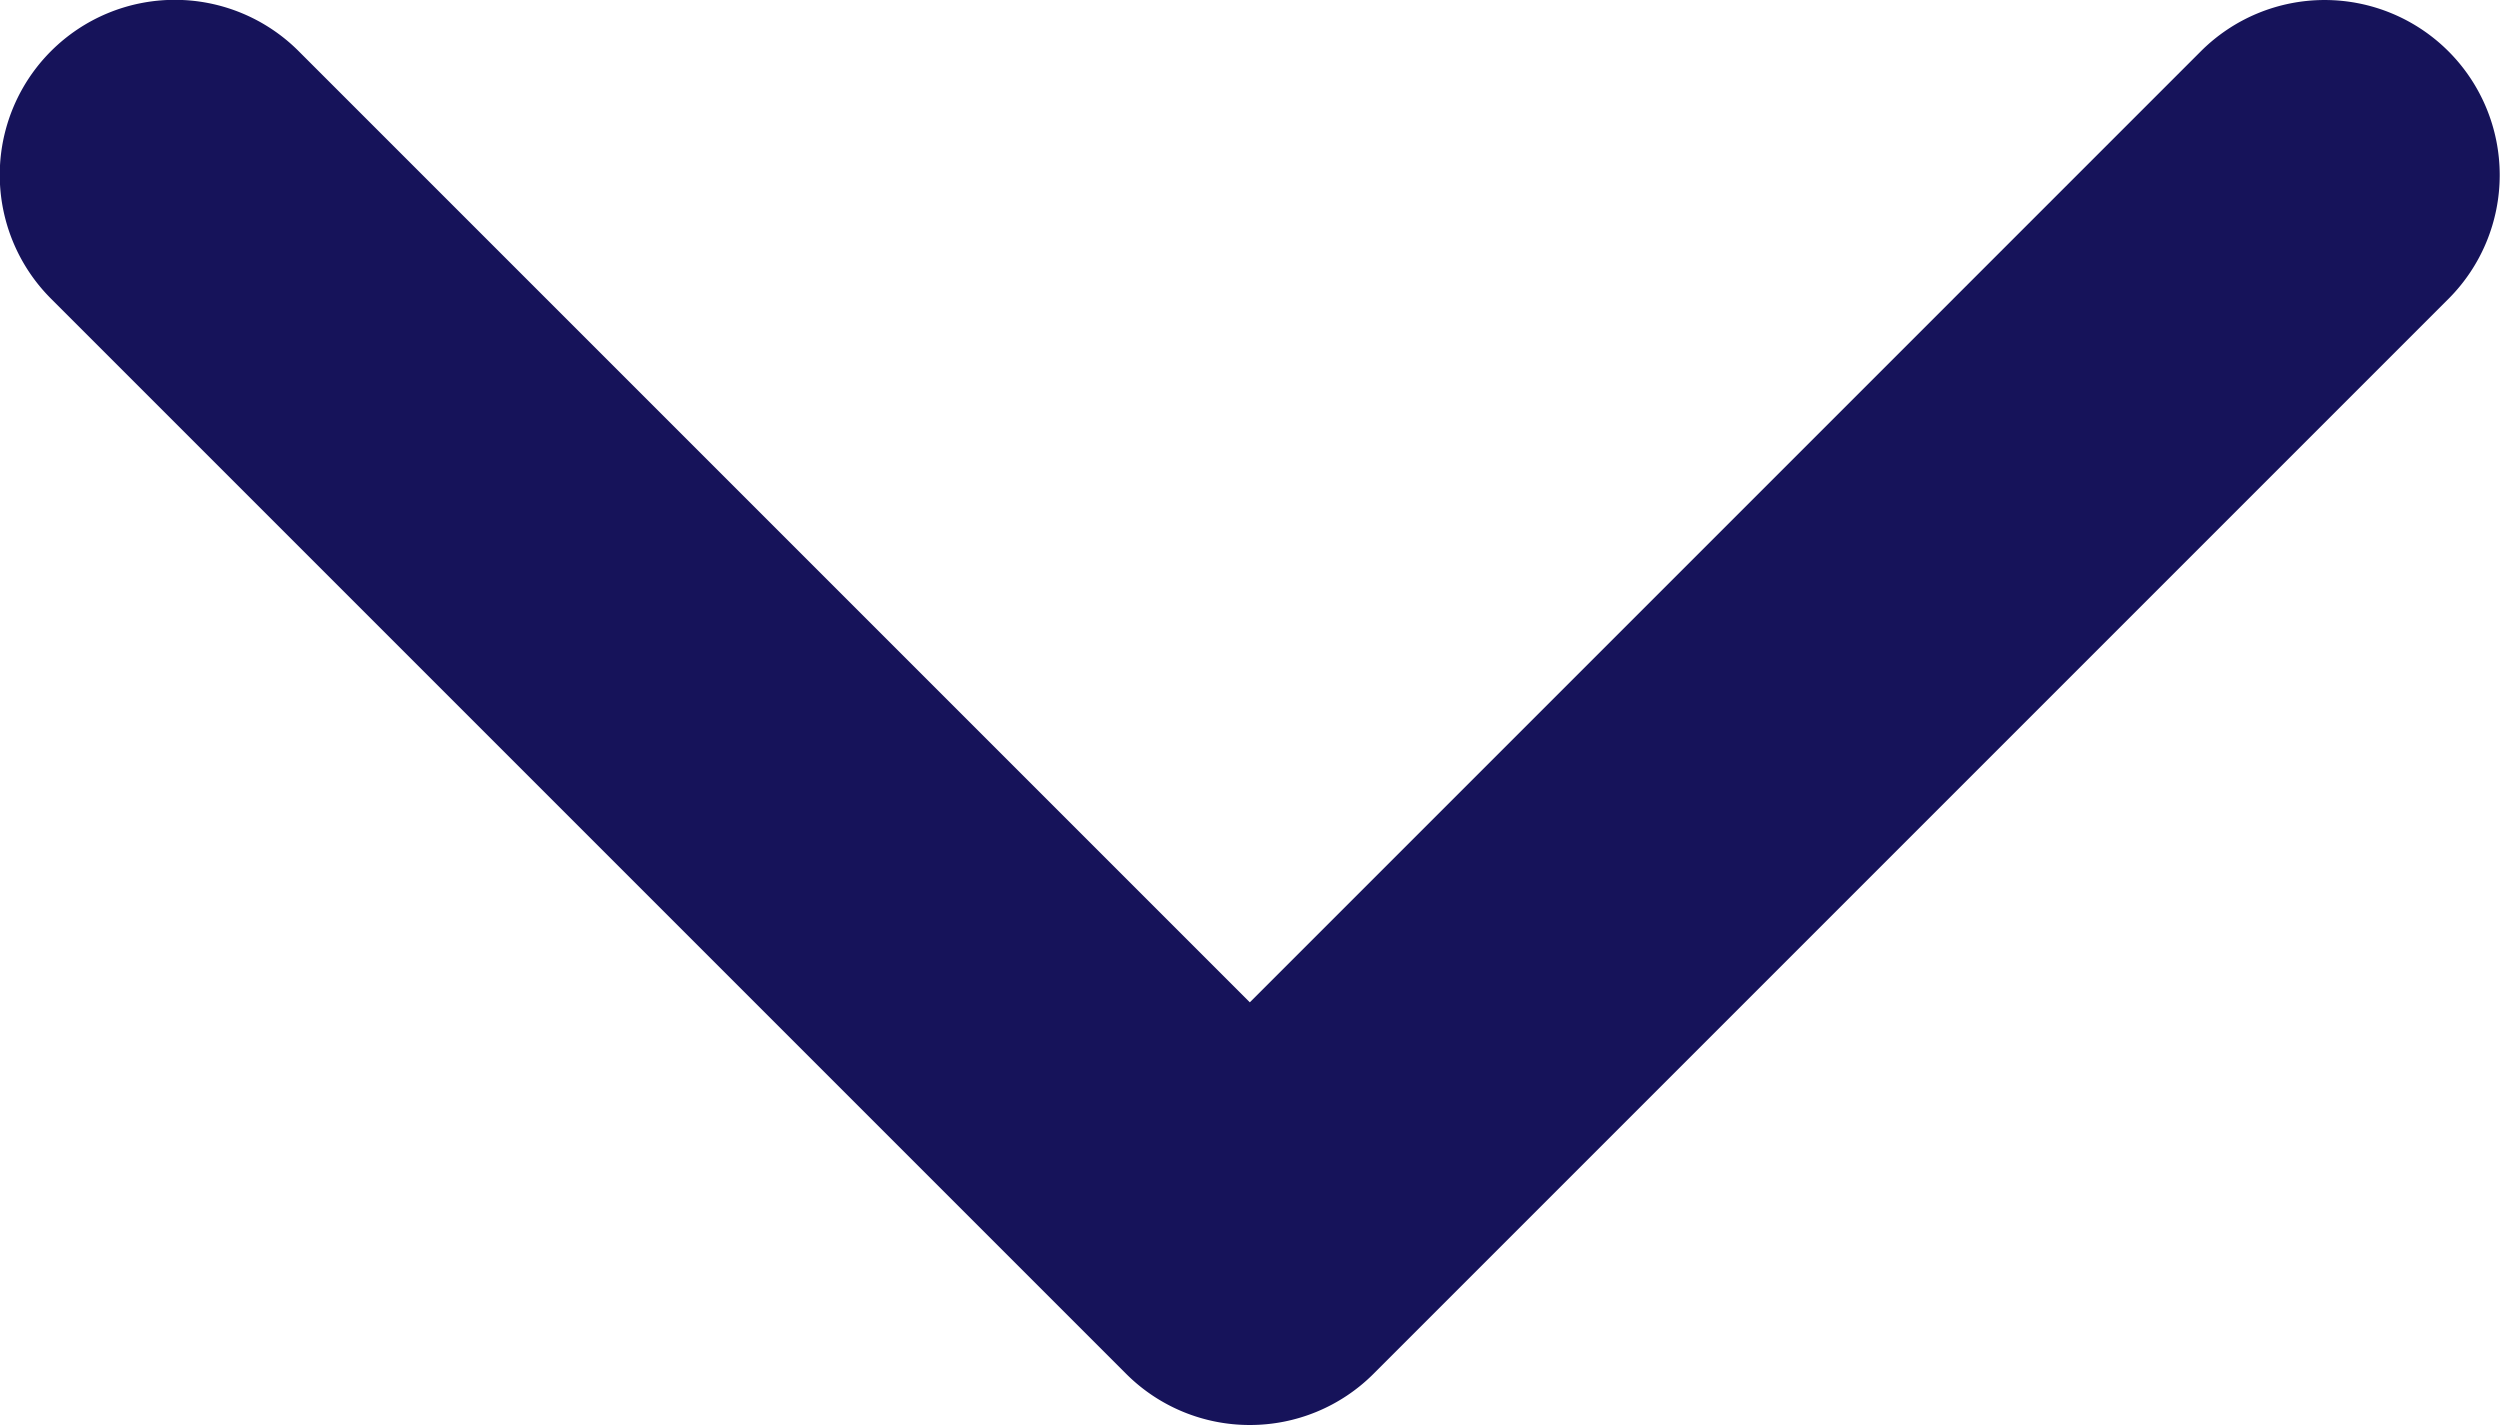 <svg xmlns="http://www.w3.org/2000/svg" width="14" height="7.98" viewBox="0 0 14 7.98">
  <path id="Path_48644" data-name="Path 48644" d="M7,105.121a.978.978,0,0,1-.693-.287l-6.02-6.02a.98.98,0,1,1,1.386-1.387L7,102.754l5.326-5.326a.98.98,0,0,1,1.386,1.387l-6.02,6.02A.978.978,0,0,1,7,105.121Z" transform="translate(-0.001 -97.141)" fill="#16135a"/>
</svg>

